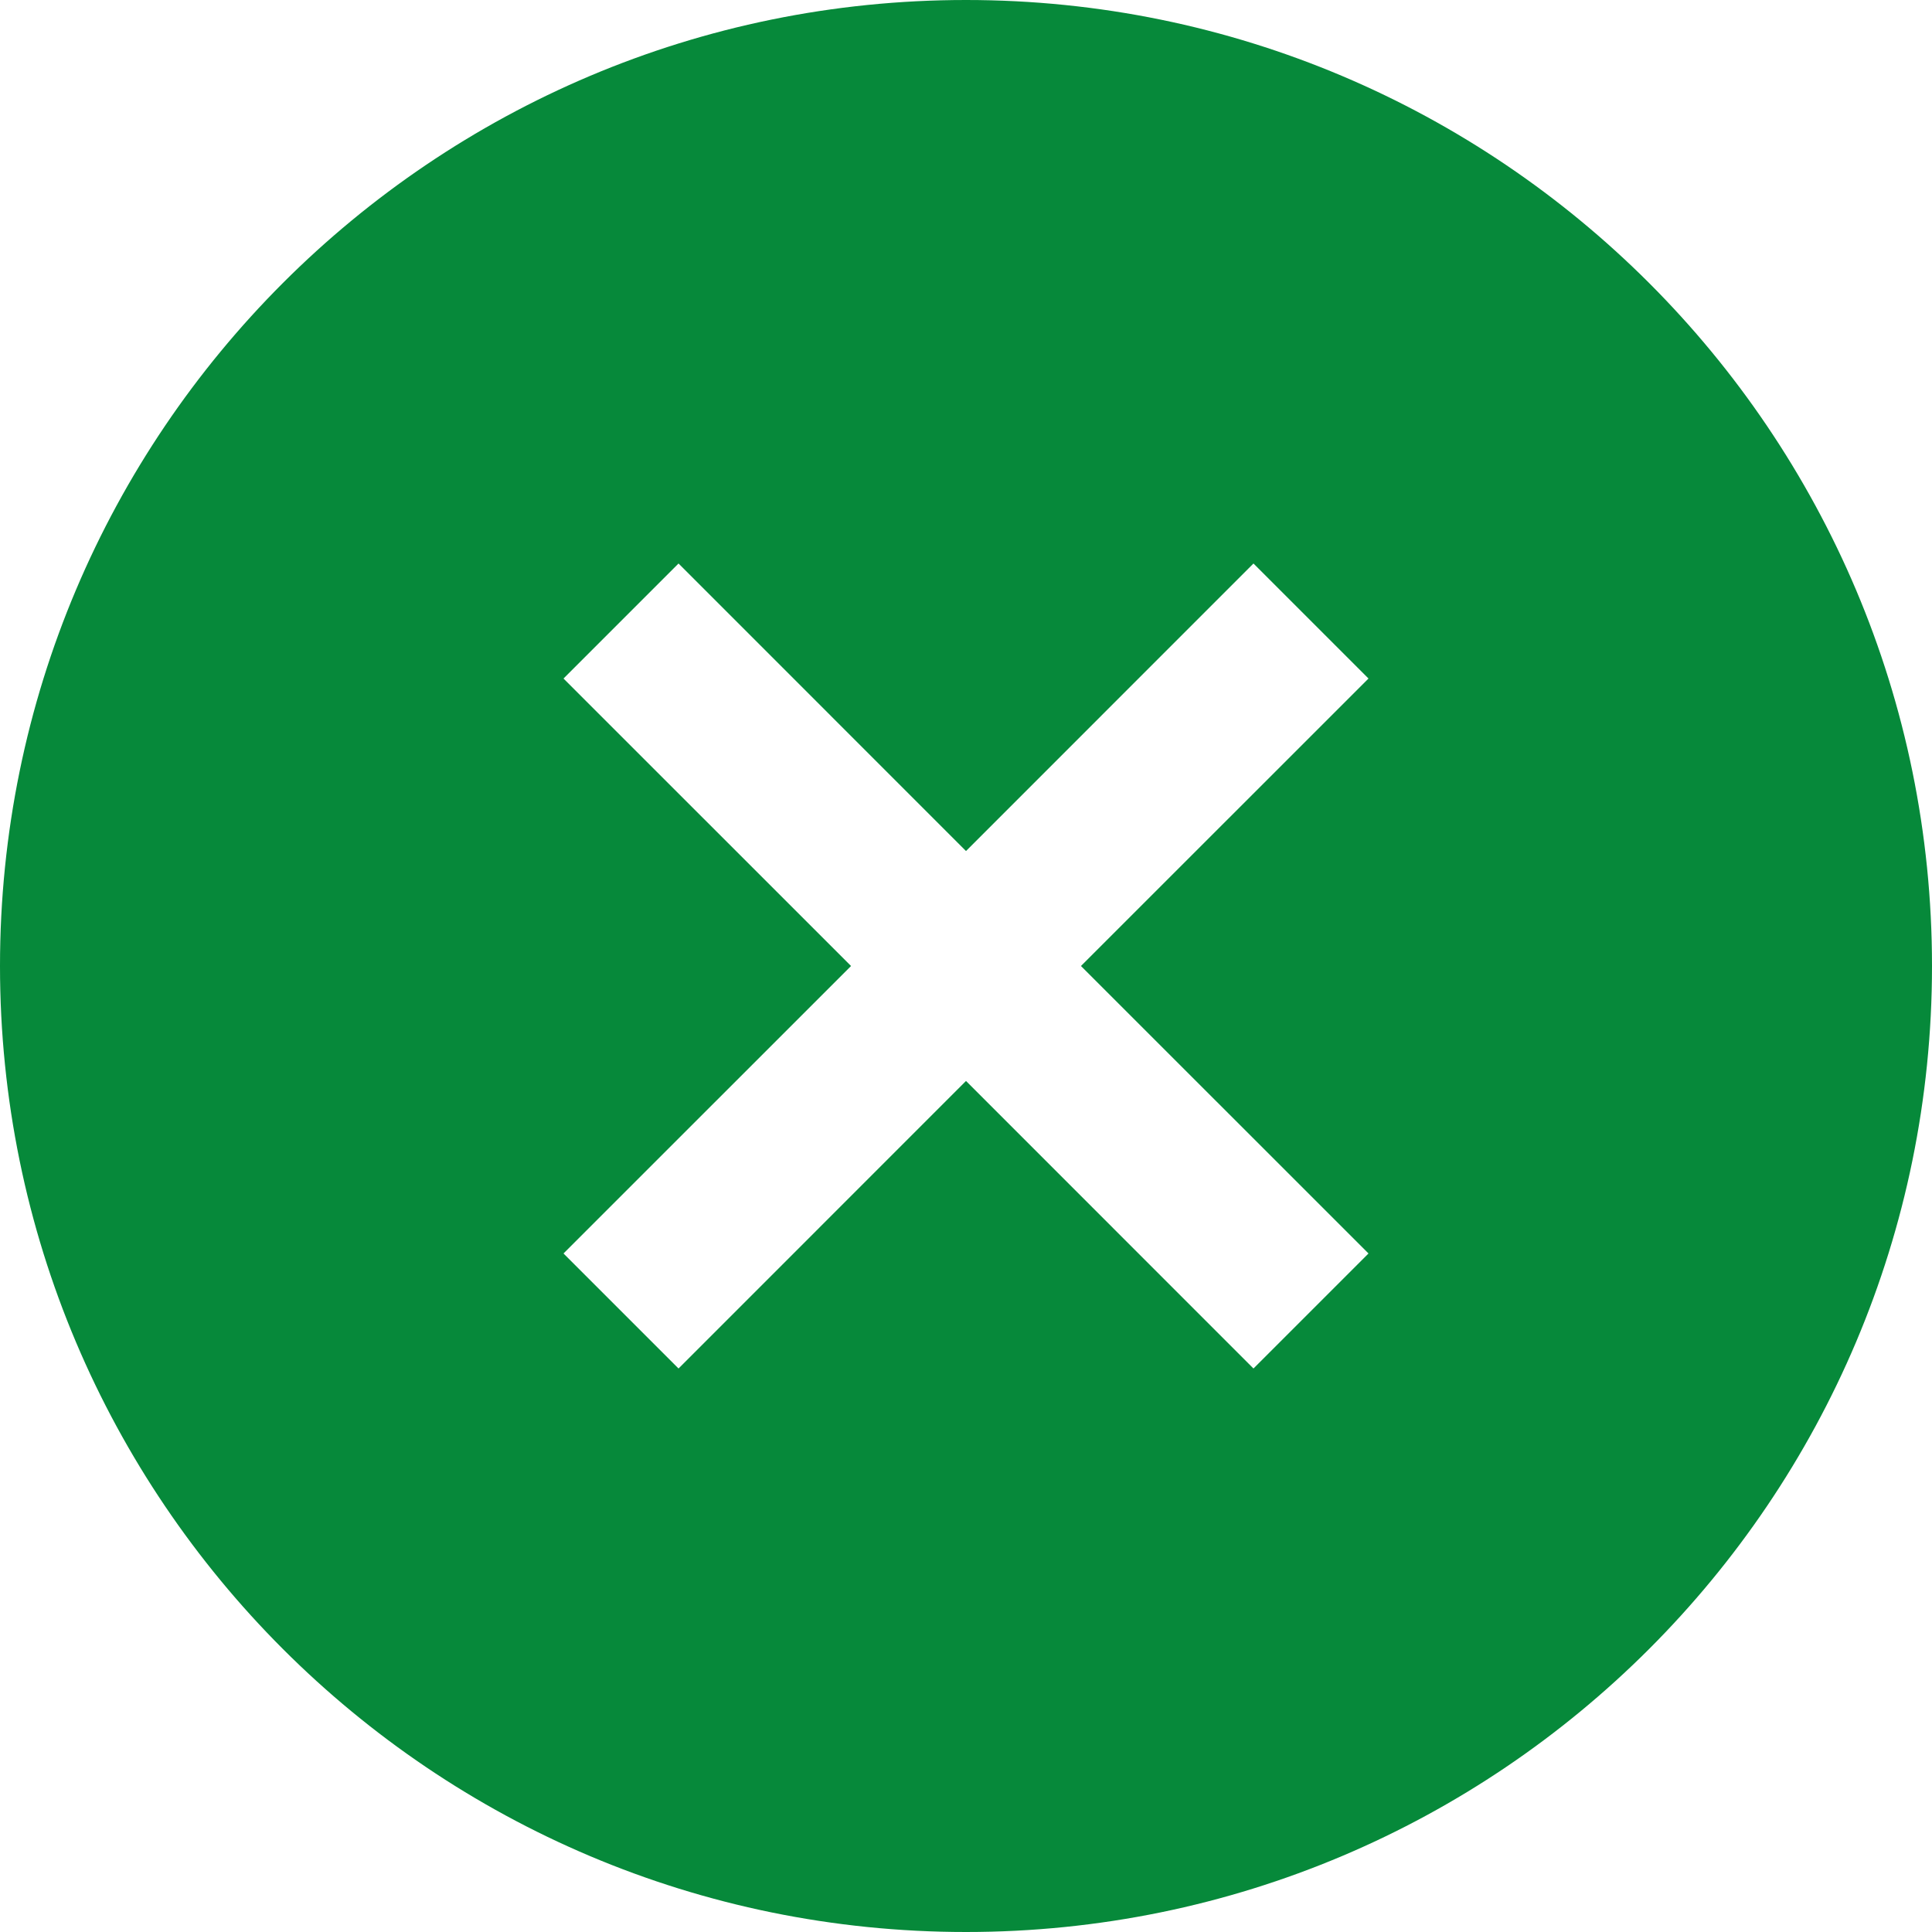 <svg id="ErrorFilledGreen" width="24" height="24" viewBox="0 0 24 24" fill="none" xmlns="http://www.w3.org/2000/svg">
<path fill-rule="evenodd" clip-rule="evenodd" d="M12 0C18.627 0 24 5.373 24 12C24 18.627 18.627 24 12 24C5.373 24 0 18.627 0 12C0 5.373 5.373 0 12 0ZM15.571 7L17 8.429L13.428 12L17 15.571L15.571 17L12 13.428L8.429 17L7 15.571L10.572 12L7 8.429L8.429 7L12 10.572L15.571 7Z" fill="#06893A"/>
</svg>
